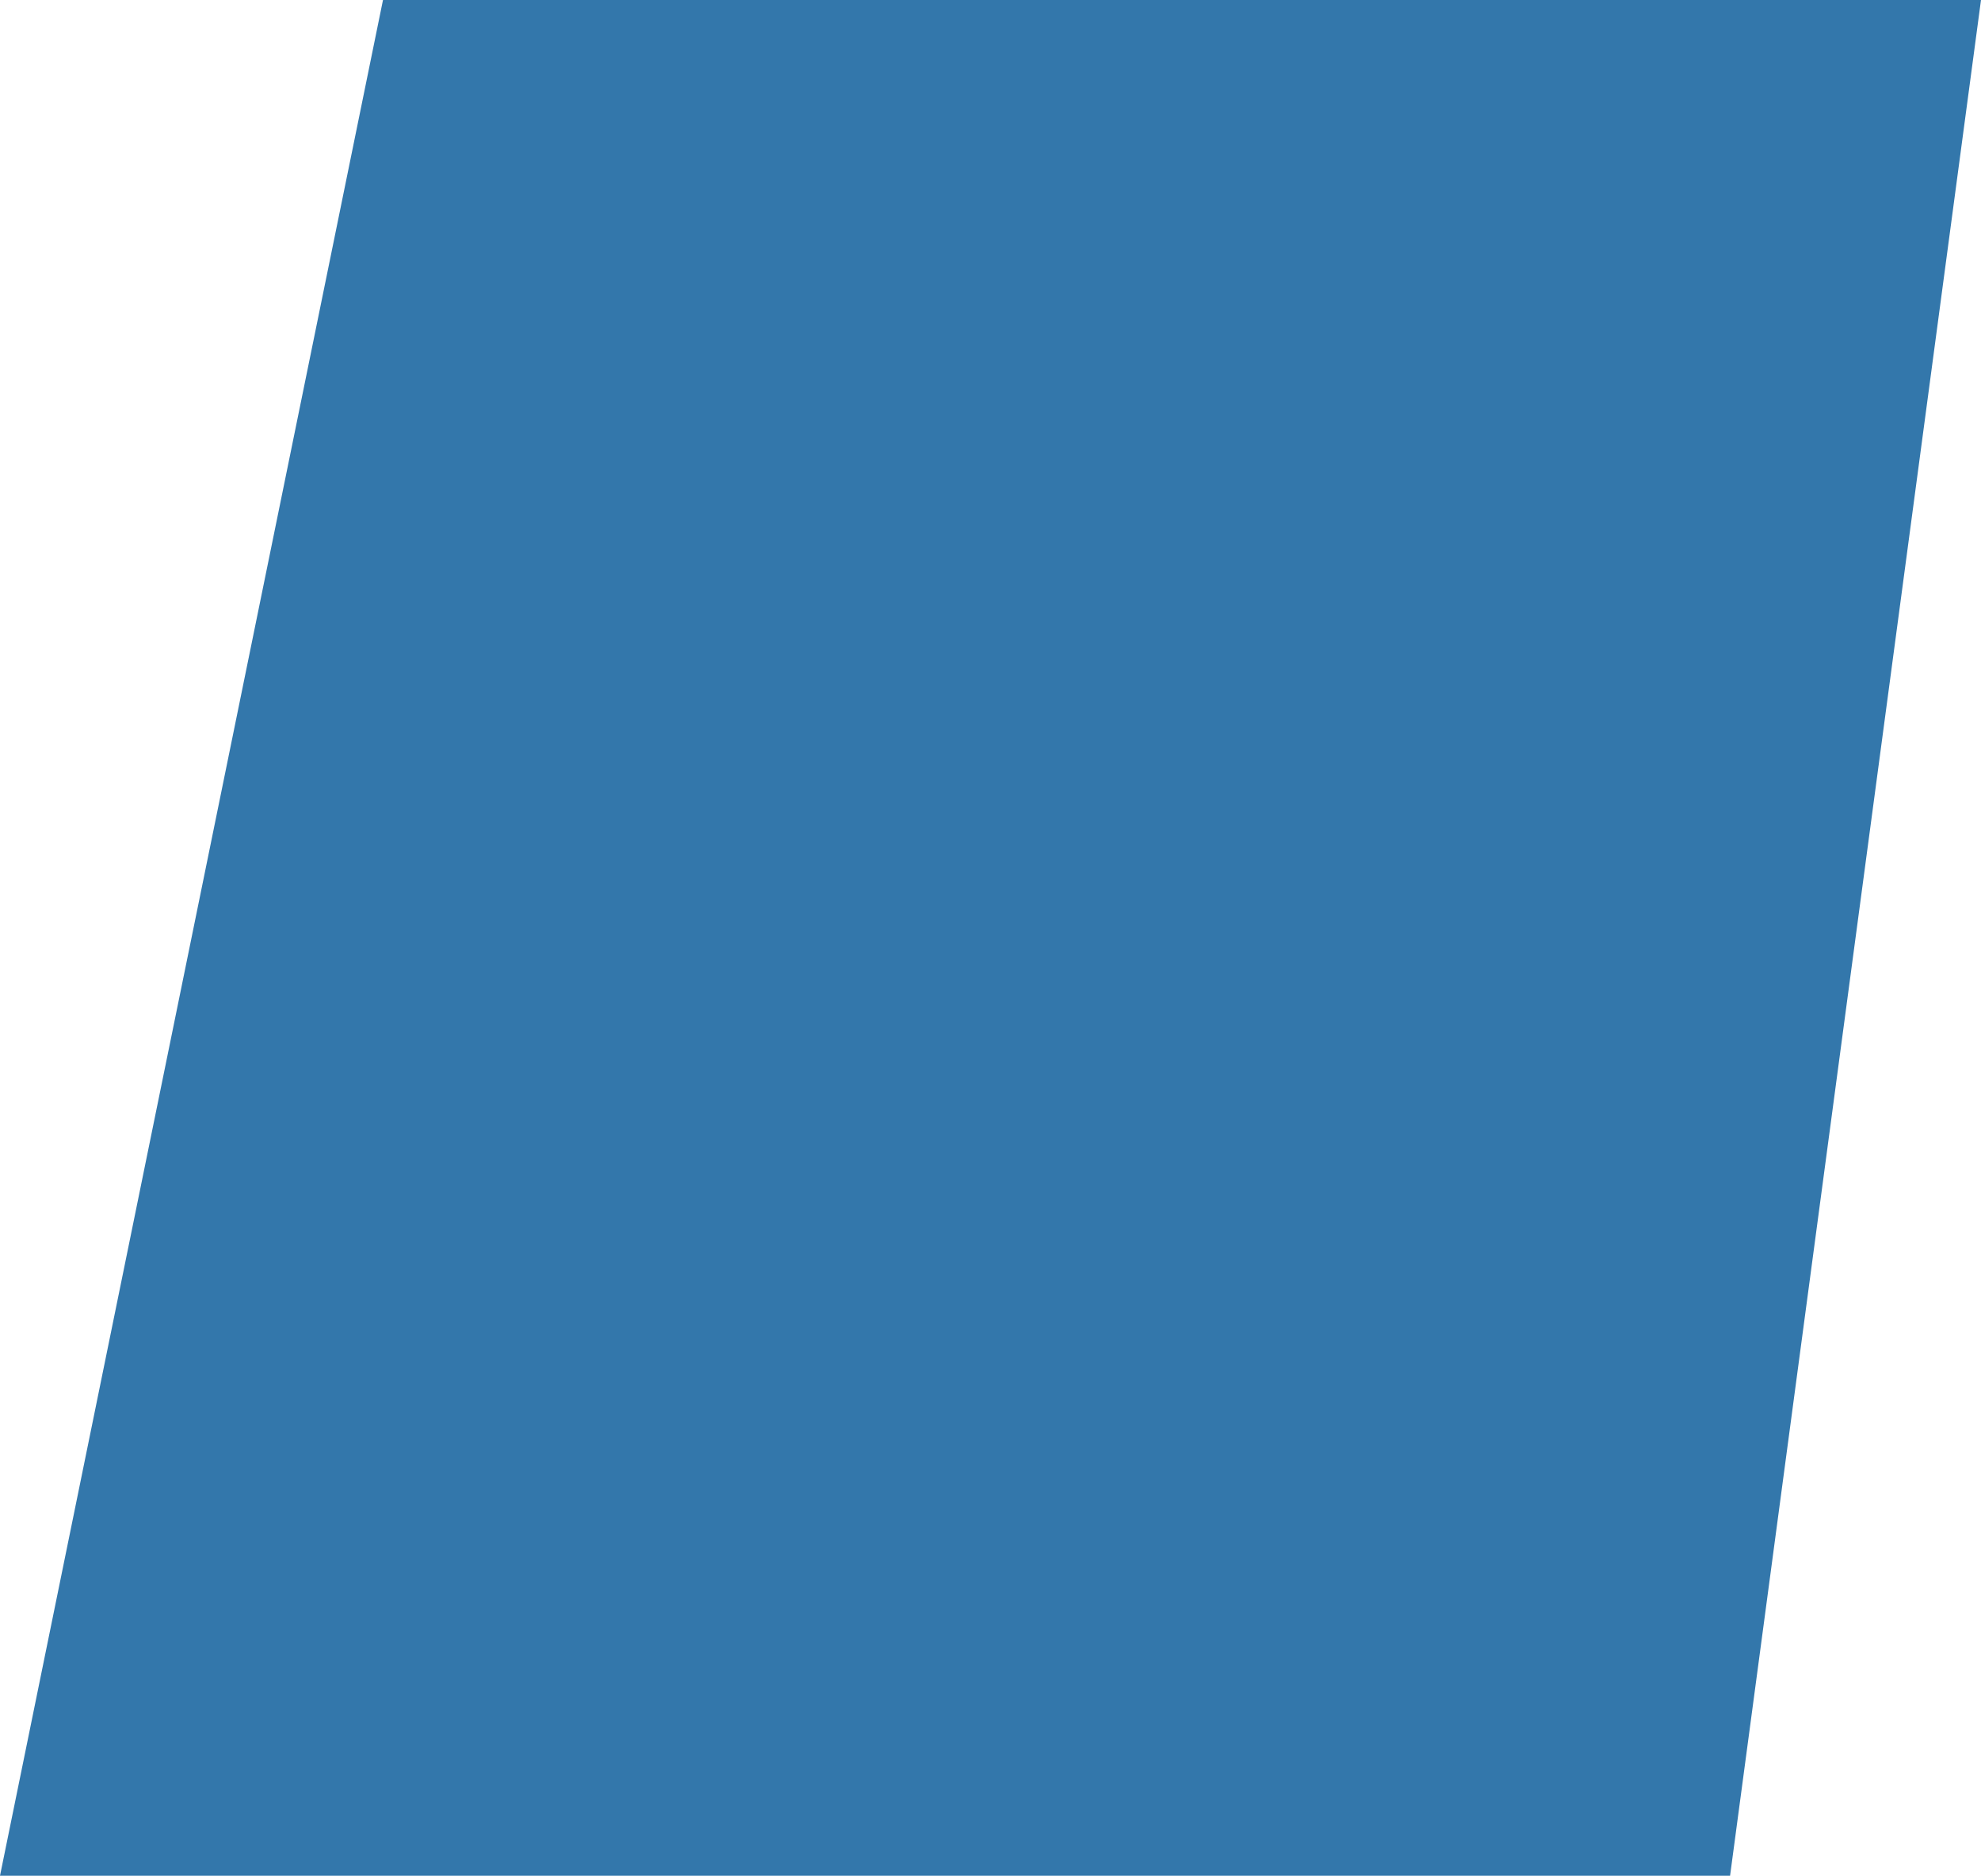 <svg width="75" height="71" viewBox="0 0 75 71" fill="none" xmlns="http://www.w3.org/2000/svg">
<g clip-path="url(#clip0_1875_43719)">
<path opacity="0.8" d="M14.5 0L0 71H65.5L75 0H14.5Z" fill="#005596"/>
</g>
<defs>
<clipPath id="clip0_1875_43719">
<rect width="75" height="71" fill="white"/>
</clipPath>
</defs>
</svg>
